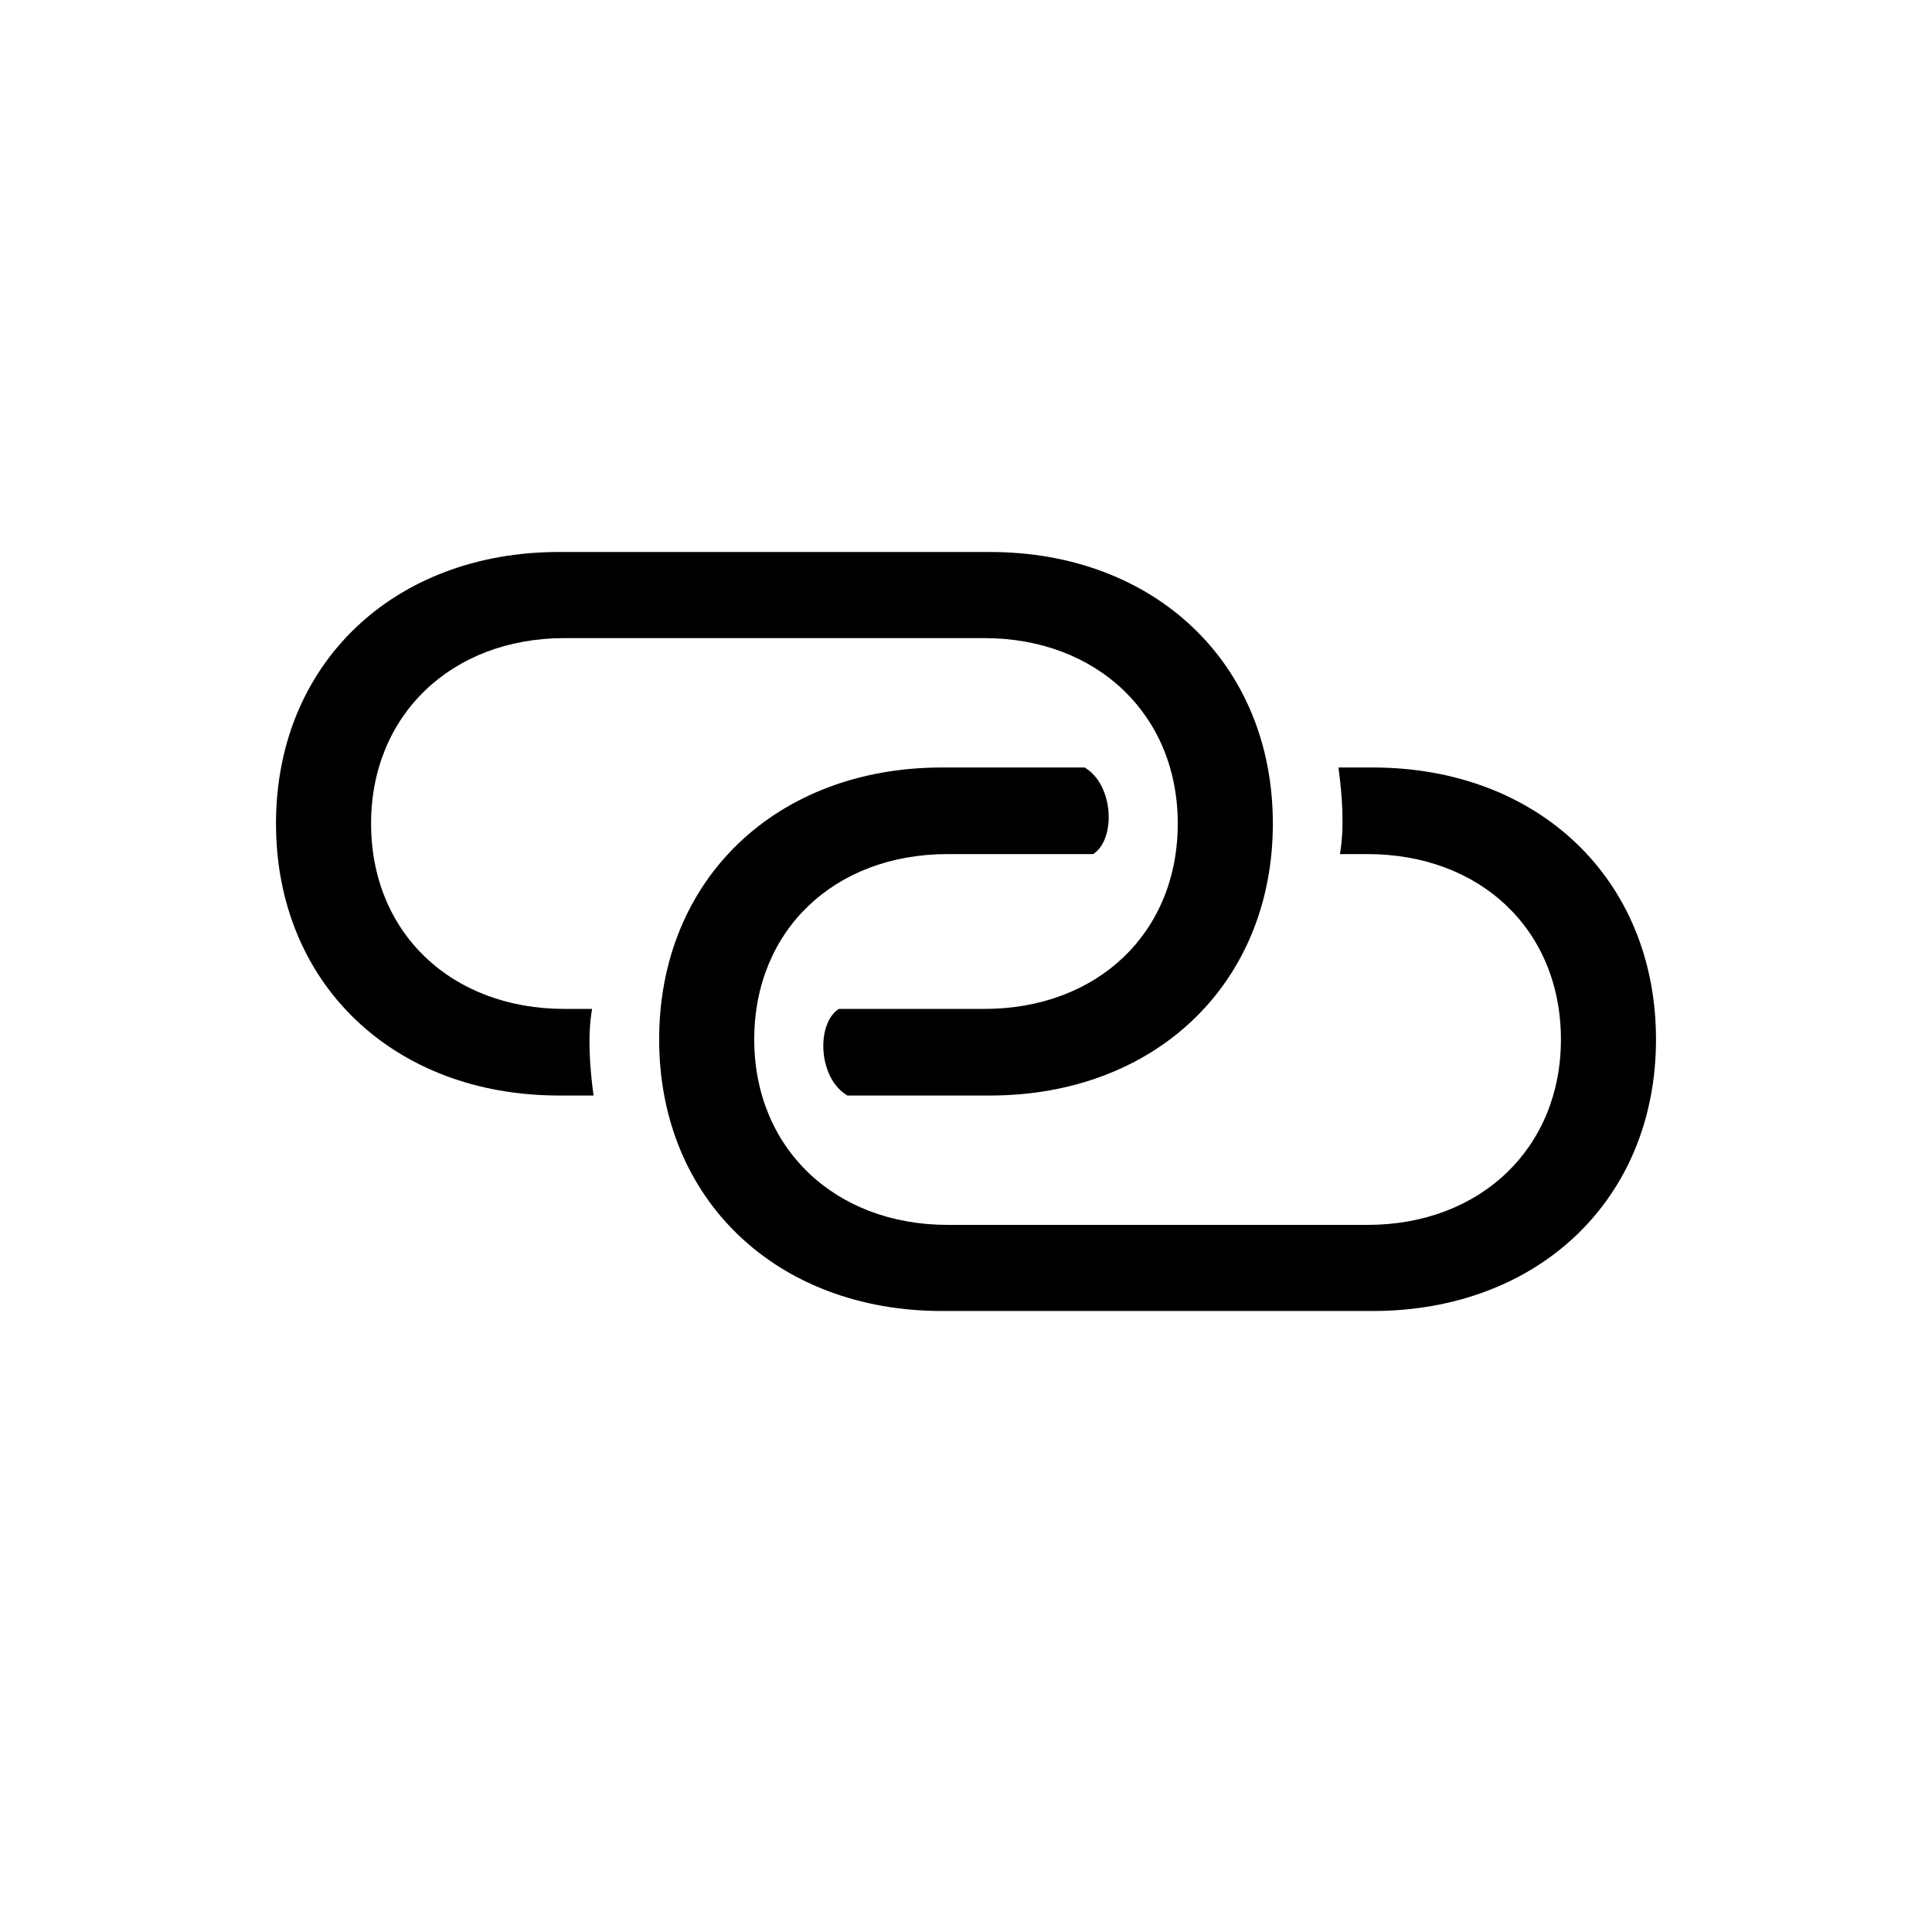 <svg id="icon" viewBox="0 0 28 28" fill="none" xmlns="http://www.w3.org/2000/svg">
<path d="M8.099 15.877H8.602C8.547 15.461 8.513 15.012 8.581 14.622H8.182C6.542 14.622 5.378 13.52 5.378 11.935C5.378 10.364 6.542 9.248 8.182 9.248H14.265C15.905 9.248 17.069 10.364 17.069 11.935C17.069 13.52 15.905 14.622 14.265 14.622H12.157C11.826 14.834 11.854 15.626 12.281 15.877H14.348C16.738 15.877 18.447 14.259 18.447 11.935C18.447 9.618 16.738 8 14.348 8H8.099C5.709 8 4 9.618 4 11.935C4 14.259 5.709 15.877 8.099 15.877ZM13.652 19H19.894C22.291 19 24 17.382 24 15.065C24 12.741 22.291 11.123 19.894 11.123H19.398C19.453 11.539 19.487 11.988 19.419 12.378H19.818C21.458 12.378 22.622 13.48 22.622 15.065C22.622 16.636 21.458 17.752 19.818 17.752H13.735C12.095 17.752 10.931 16.636 10.931 15.065C10.931 13.48 12.095 12.378 13.735 12.378H15.843C16.174 12.166 16.146 11.374 15.719 11.123H13.652C11.255 11.123 9.553 12.741 9.553 15.065C9.553 17.382 11.255 19 13.652 19Z" fill="currentColor"/>
</svg>
